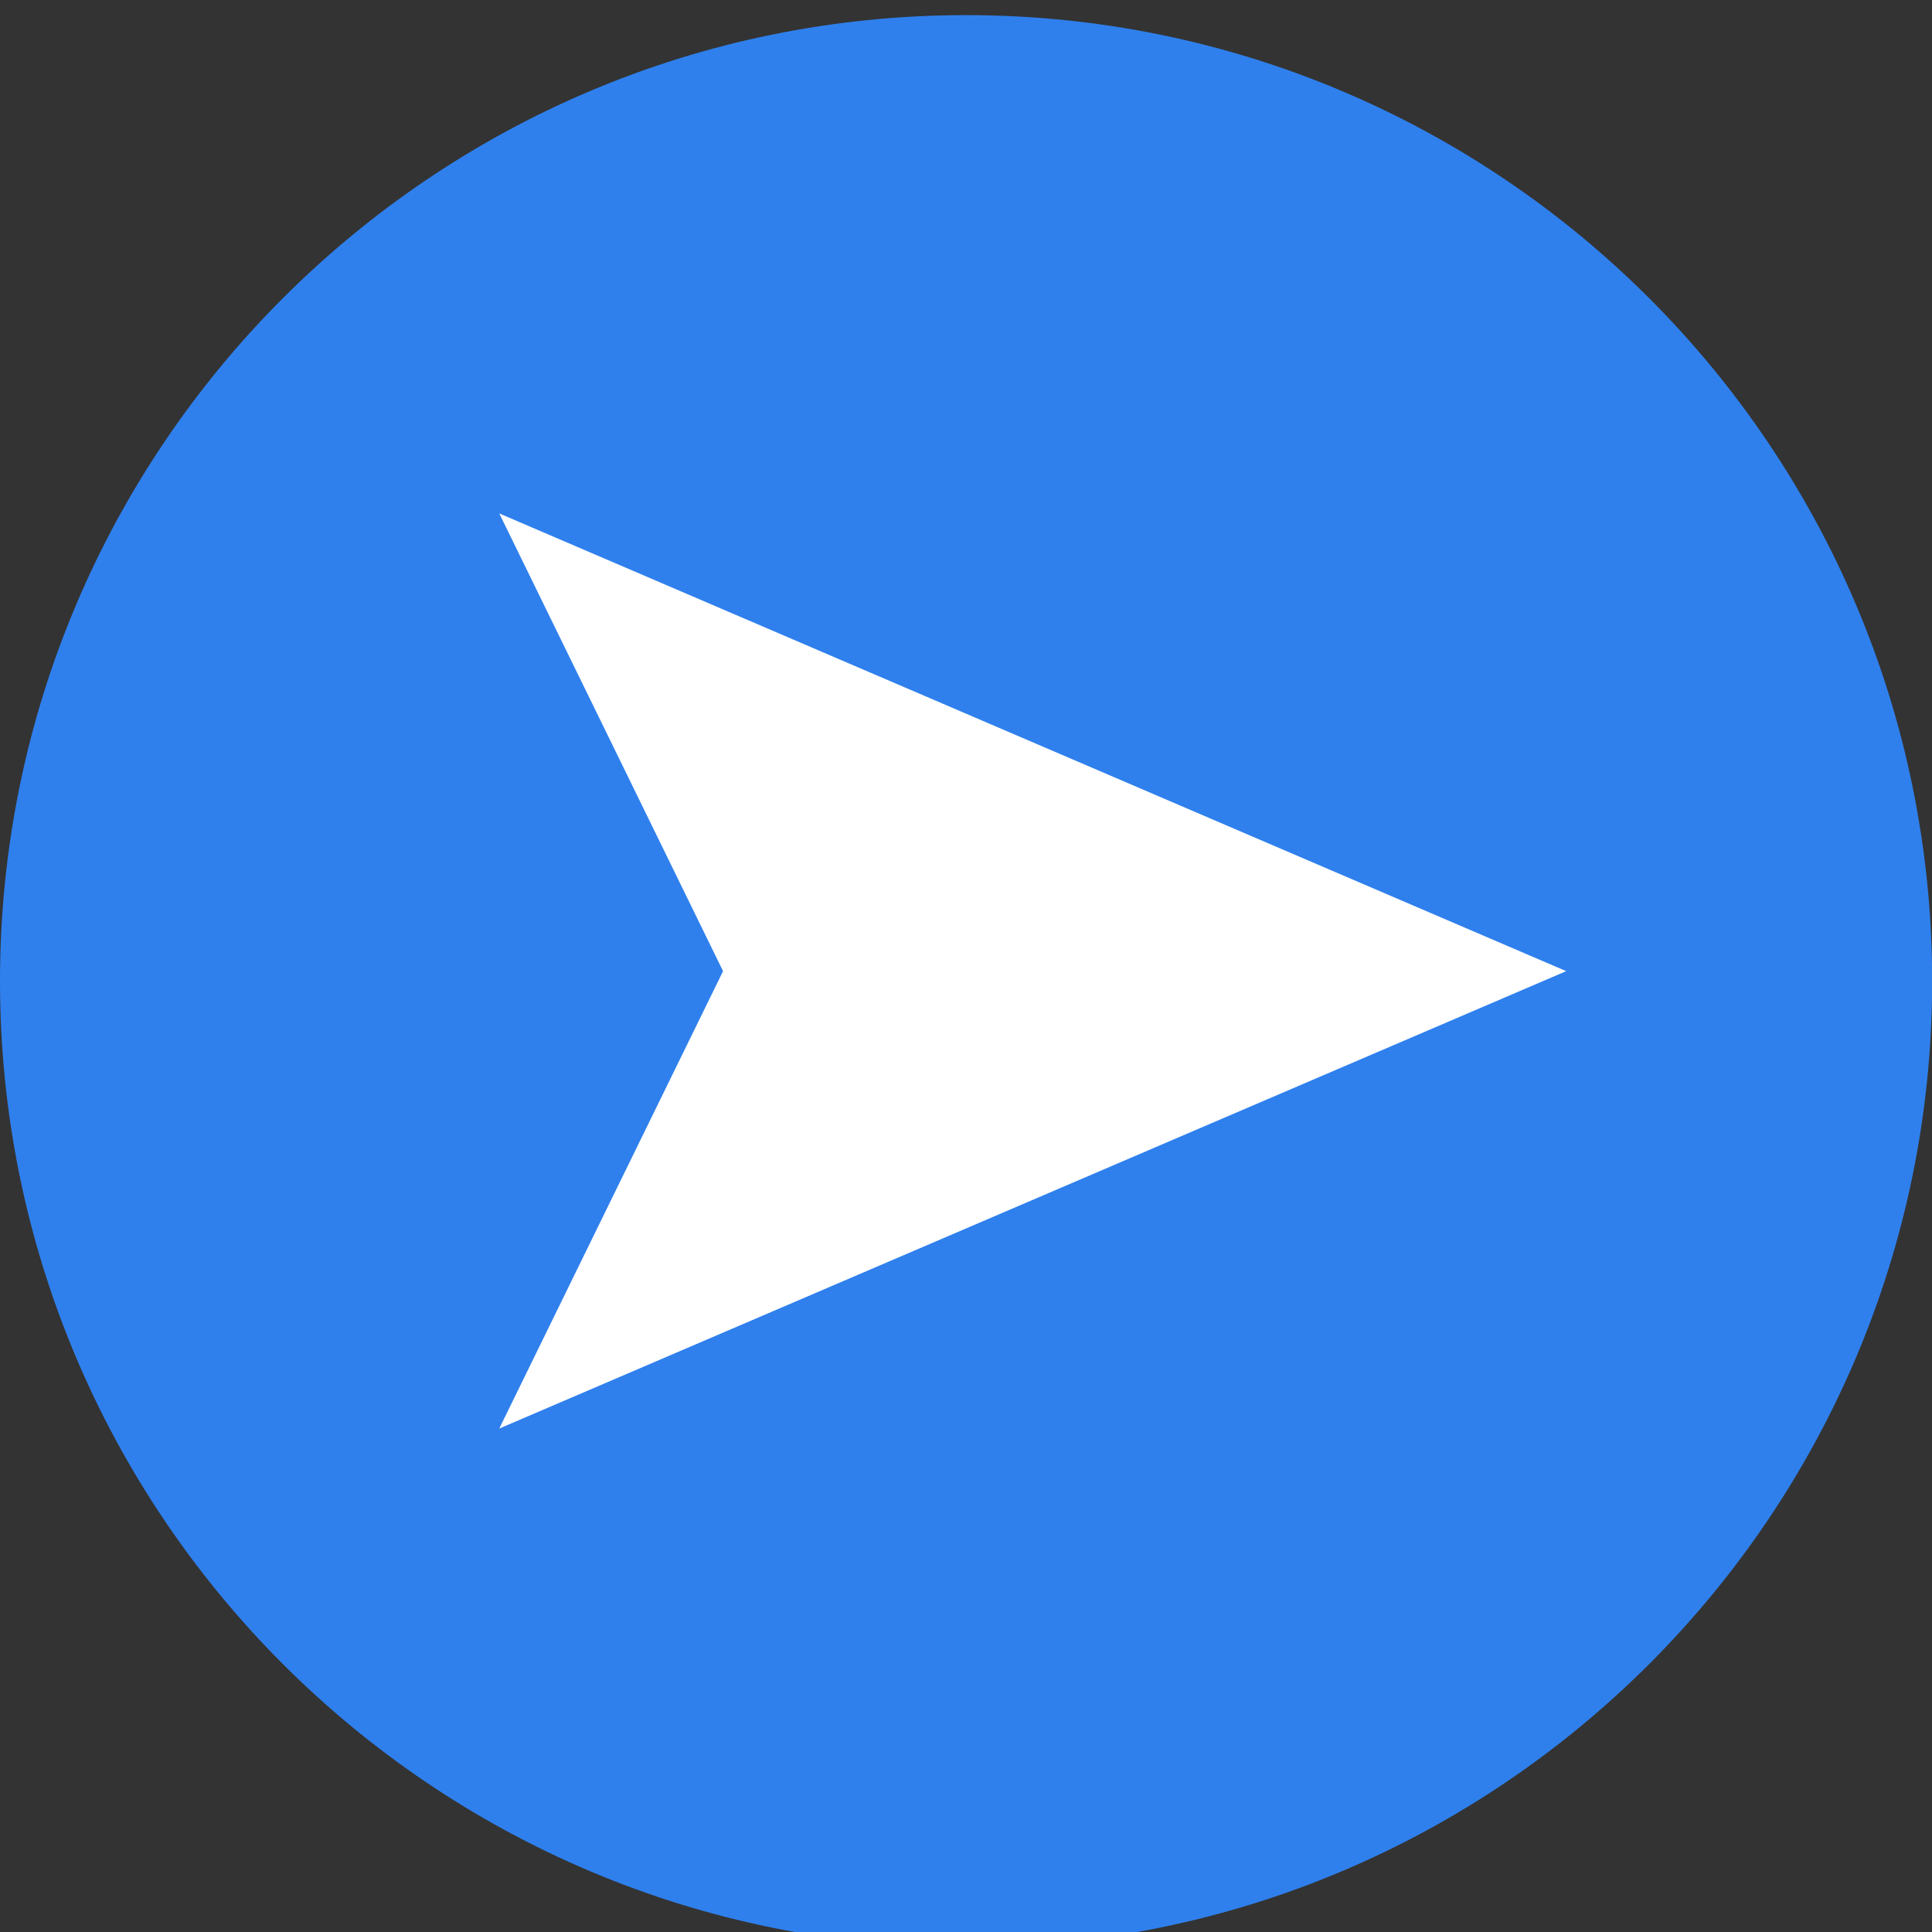 <?xml version="1.0" encoding="utf-8"?>
<!-- Generator: Adobe Illustrator 16.0.0, SVG Export Plug-In . SVG Version: 6.00 Build 0)  -->
<!DOCTYPE svg PUBLIC "-//W3C//DTD SVG 1.1//EN" "http://www.w3.org/Graphics/SVG/1.1/DTD/svg11.dtd">
<svg version="1.1" id="图层_1" xmlns="http://www.w3.org/2000/svg" xmlns:xlink="http://www.w3.org/1999/xlink" x="0px" y="0px"
	 width="12px" height="12px" viewBox="0 0 12 12" enable-background="new 0 0 12 12" xml:space="preserve">
<rect x="0" y="0" width="12" height="12" fill="#333333" stroke="none"/>
<rect x="0.414" y="0.031" fill="none" width="12" height="12"/>
<path id="Vector" fill="#2F80ED" d="M6,12.094c-3.313,0-6-2.687-6-6s2.687-6,6-6s6.001,2.687,6.001,6S9.313,12.094,6,12.094z"/>
<polygon fill="#FFFFFF" points="3.101,8.873 9.728,6.032 3.101,3.189 4.491,6.032 "/>
</svg>
